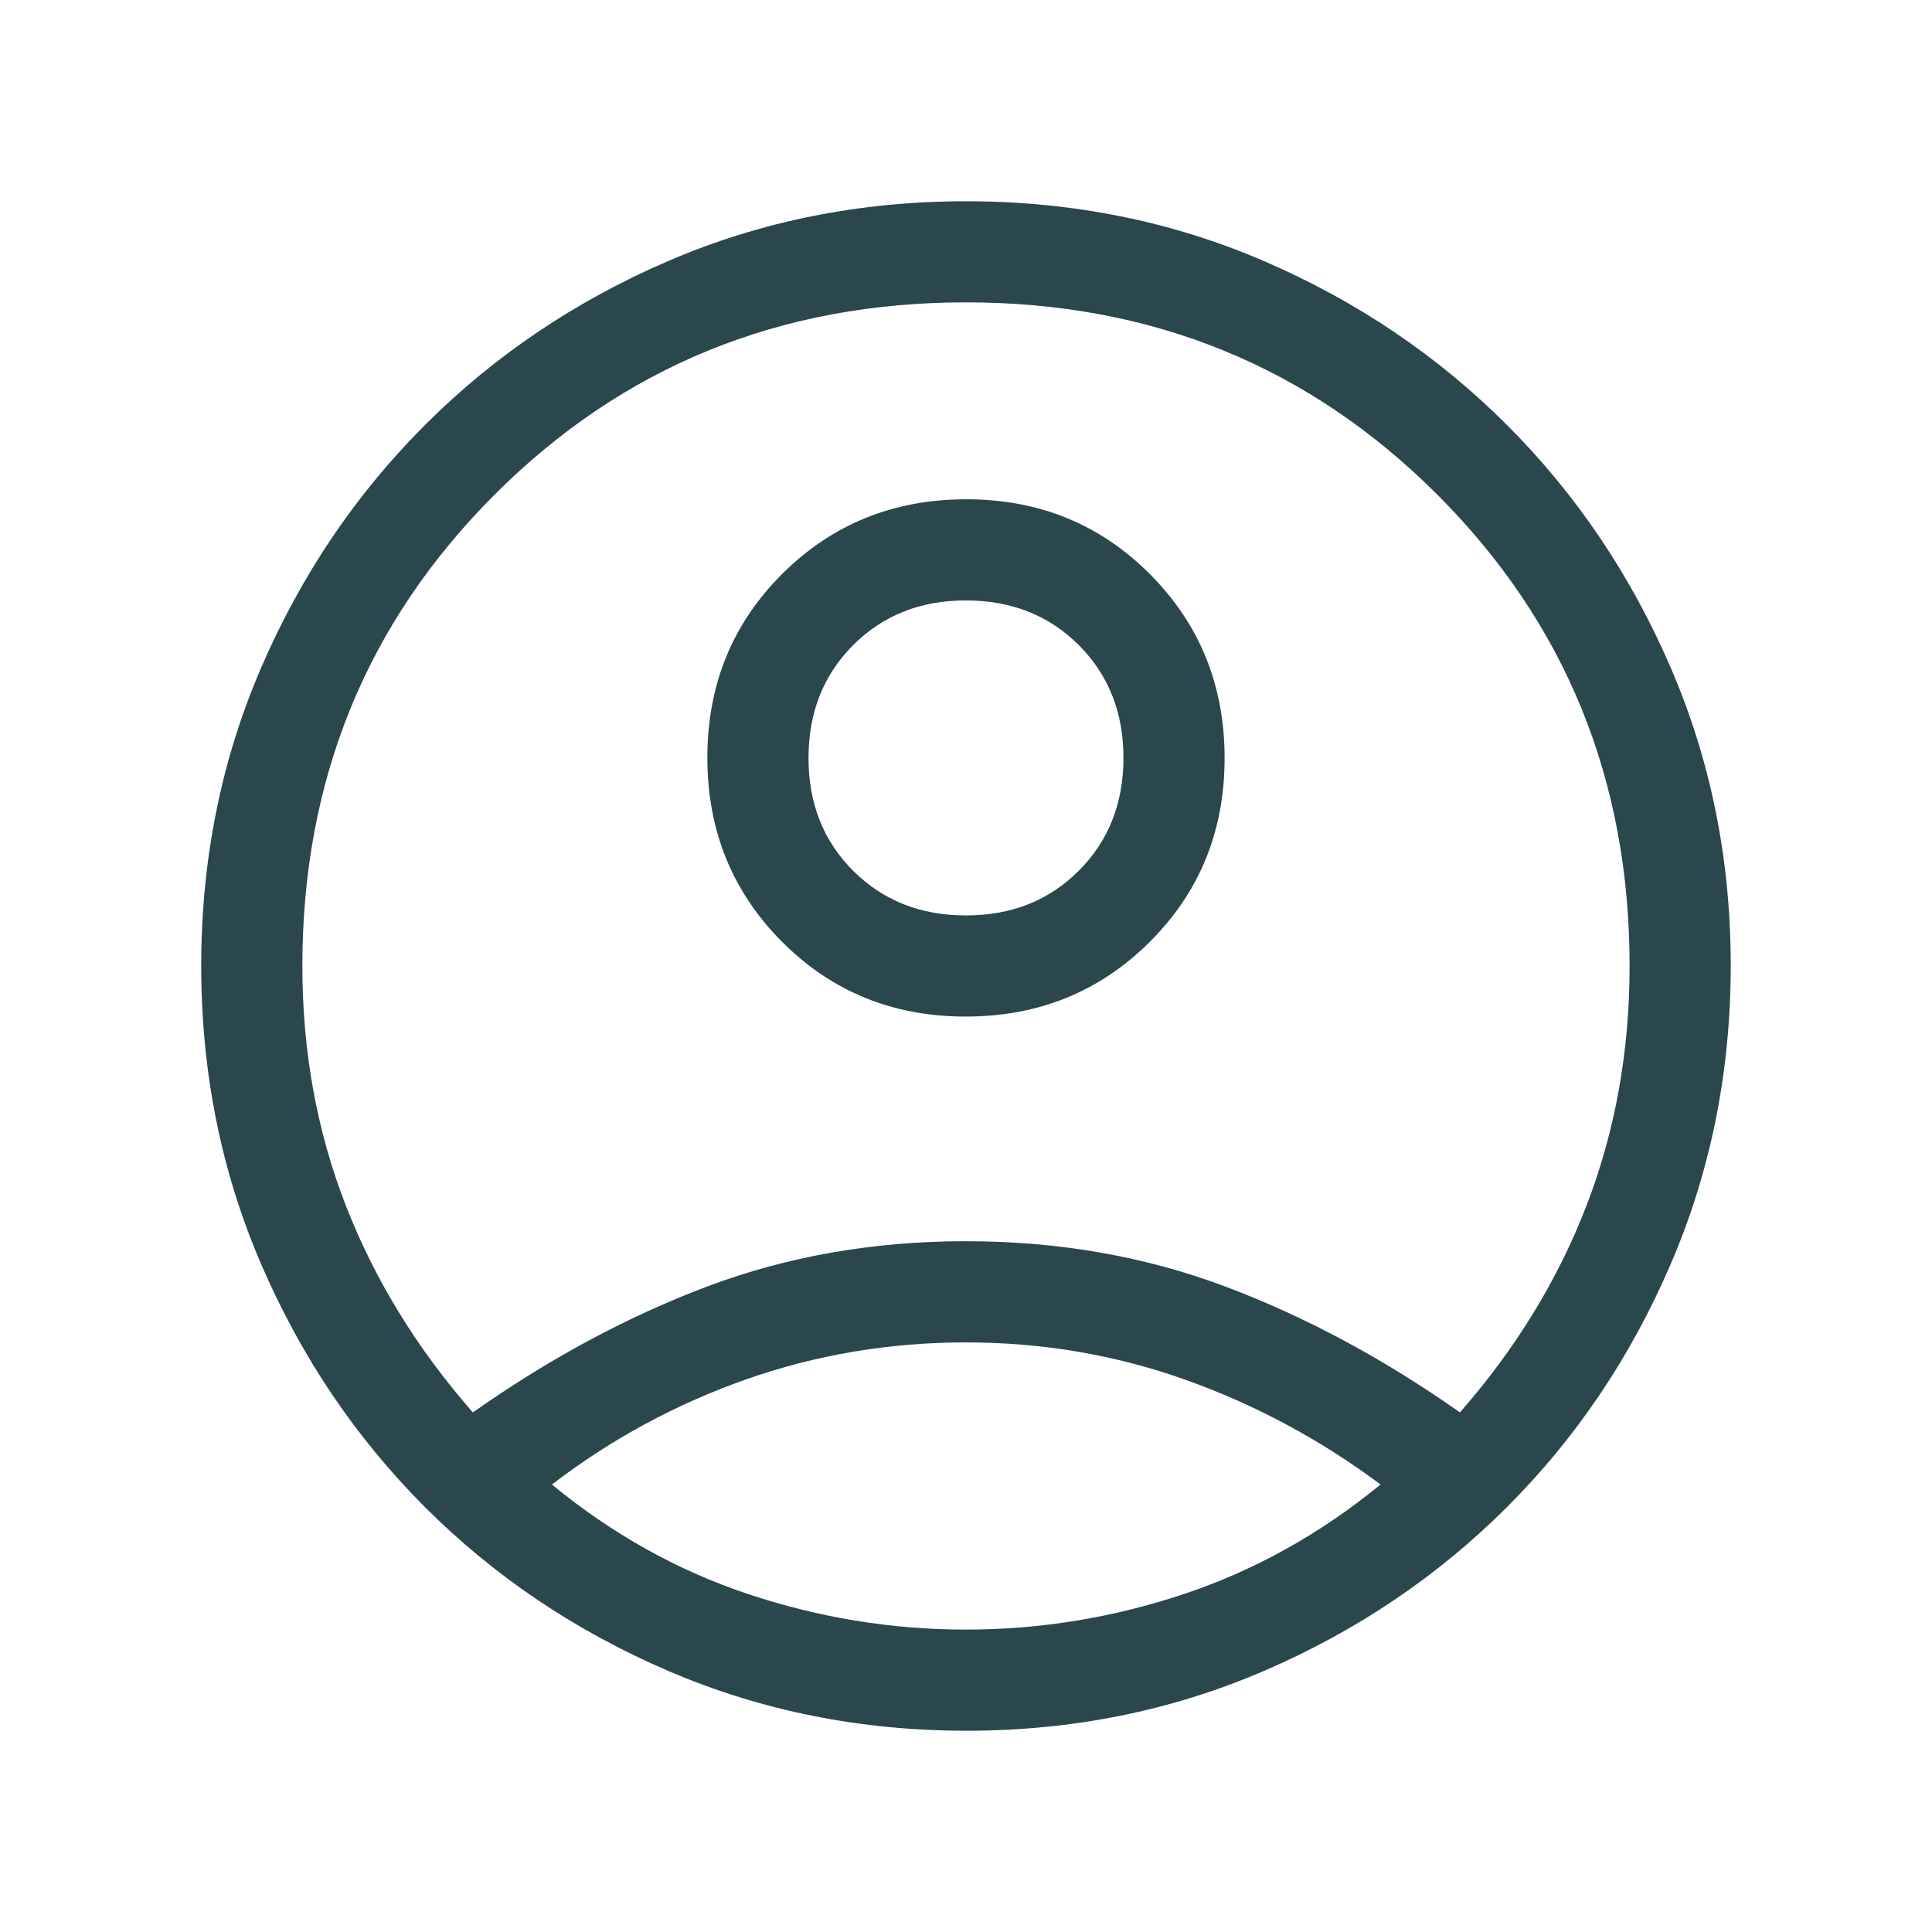 <svg width="40" height="40" viewBox="0 0 40 40" fill="none" xmlns="http://www.w3.org/2000/svg">
<mask id="mask0_4305_15802" style="mask-type:alpha" maskUnits="userSpaceOnUse" x="0" y="0" width="40" height="40">
<rect width="40" height="40" fill="#D9D9D9"/>
</mask>
<g mask="url(#mask0_4305_15802)">
<path d="M9.79 29.243C11.372 28.128 12.99 27.258 14.645 26.634C16.3 26.011 18.085 25.698 19.999 25.698C21.914 25.698 23.701 26.011 25.362 26.634C27.023 27.258 28.644 28.128 30.226 29.243C31.379 27.928 32.253 26.5 32.847 24.96C33.441 23.421 33.739 21.767 33.739 20C33.739 16.147 32.412 12.894 29.758 10.241C27.105 7.587 23.852 6.26 19.999 6.26C16.147 6.26 12.894 7.587 10.24 10.241C7.587 12.894 6.26 16.147 6.26 20C6.26 21.767 6.56 23.421 7.16 24.96C7.76 26.5 8.637 27.928 9.79 29.243ZM19.993 21.047C18.487 21.047 17.219 20.53 16.189 19.496C15.16 18.462 14.645 17.192 14.645 15.686C14.645 14.18 15.162 12.912 16.195 11.882C17.229 10.852 18.499 10.337 20.005 10.337C21.511 10.337 22.779 10.854 23.809 11.888C24.839 12.922 25.354 14.192 25.354 15.698C25.354 17.204 24.837 18.472 23.803 19.502C22.769 20.532 21.5 21.047 19.993 21.047ZM20.012 35.833C17.816 35.833 15.756 35.42 13.832 34.593C11.908 33.766 10.229 32.635 8.796 31.201C7.363 29.766 6.233 28.09 5.406 26.171C4.579 24.253 4.166 22.195 4.166 19.998C4.166 17.8 4.579 15.743 5.406 13.826C6.233 11.909 7.364 10.233 8.799 8.799C10.233 7.365 11.909 6.234 13.828 5.407C15.746 4.58 17.804 4.167 20.001 4.167C22.199 4.167 24.256 4.58 26.173 5.407C28.09 6.234 29.766 7.365 31.2 8.799C32.635 10.233 33.765 11.909 34.592 13.827C35.419 15.745 35.833 17.798 35.833 19.987C35.833 22.183 35.419 24.243 34.592 26.167C33.765 28.091 32.635 29.77 31.2 31.203C29.766 32.636 28.09 33.766 26.172 34.593C24.254 35.42 22.201 35.833 20.012 35.833ZM19.999 33.739C21.534 33.739 23.035 33.494 24.505 33.005C25.975 32.515 27.334 31.758 28.583 30.735C27.334 29.803 25.986 29.08 24.539 28.565C23.092 28.05 21.579 27.793 19.999 27.793C18.419 27.793 16.904 28.047 15.451 28.557C13.999 29.067 12.657 29.793 11.427 30.735C12.668 31.758 14.024 32.515 15.493 33.005C16.963 33.494 18.465 33.739 19.999 33.739ZM20.001 18.953C20.941 18.953 21.72 18.644 22.336 18.027C22.952 17.41 23.26 16.631 23.26 15.691C23.26 14.75 22.951 13.972 22.334 13.355C21.717 12.739 20.938 12.431 19.998 12.431C19.057 12.431 18.279 12.74 17.663 13.357C17.047 13.974 16.739 14.753 16.739 15.694C16.739 16.634 17.047 17.413 17.664 18.029C18.281 18.645 19.06 18.953 20.001 18.953Z" fill="#29474C"/>
</g>
</svg>
